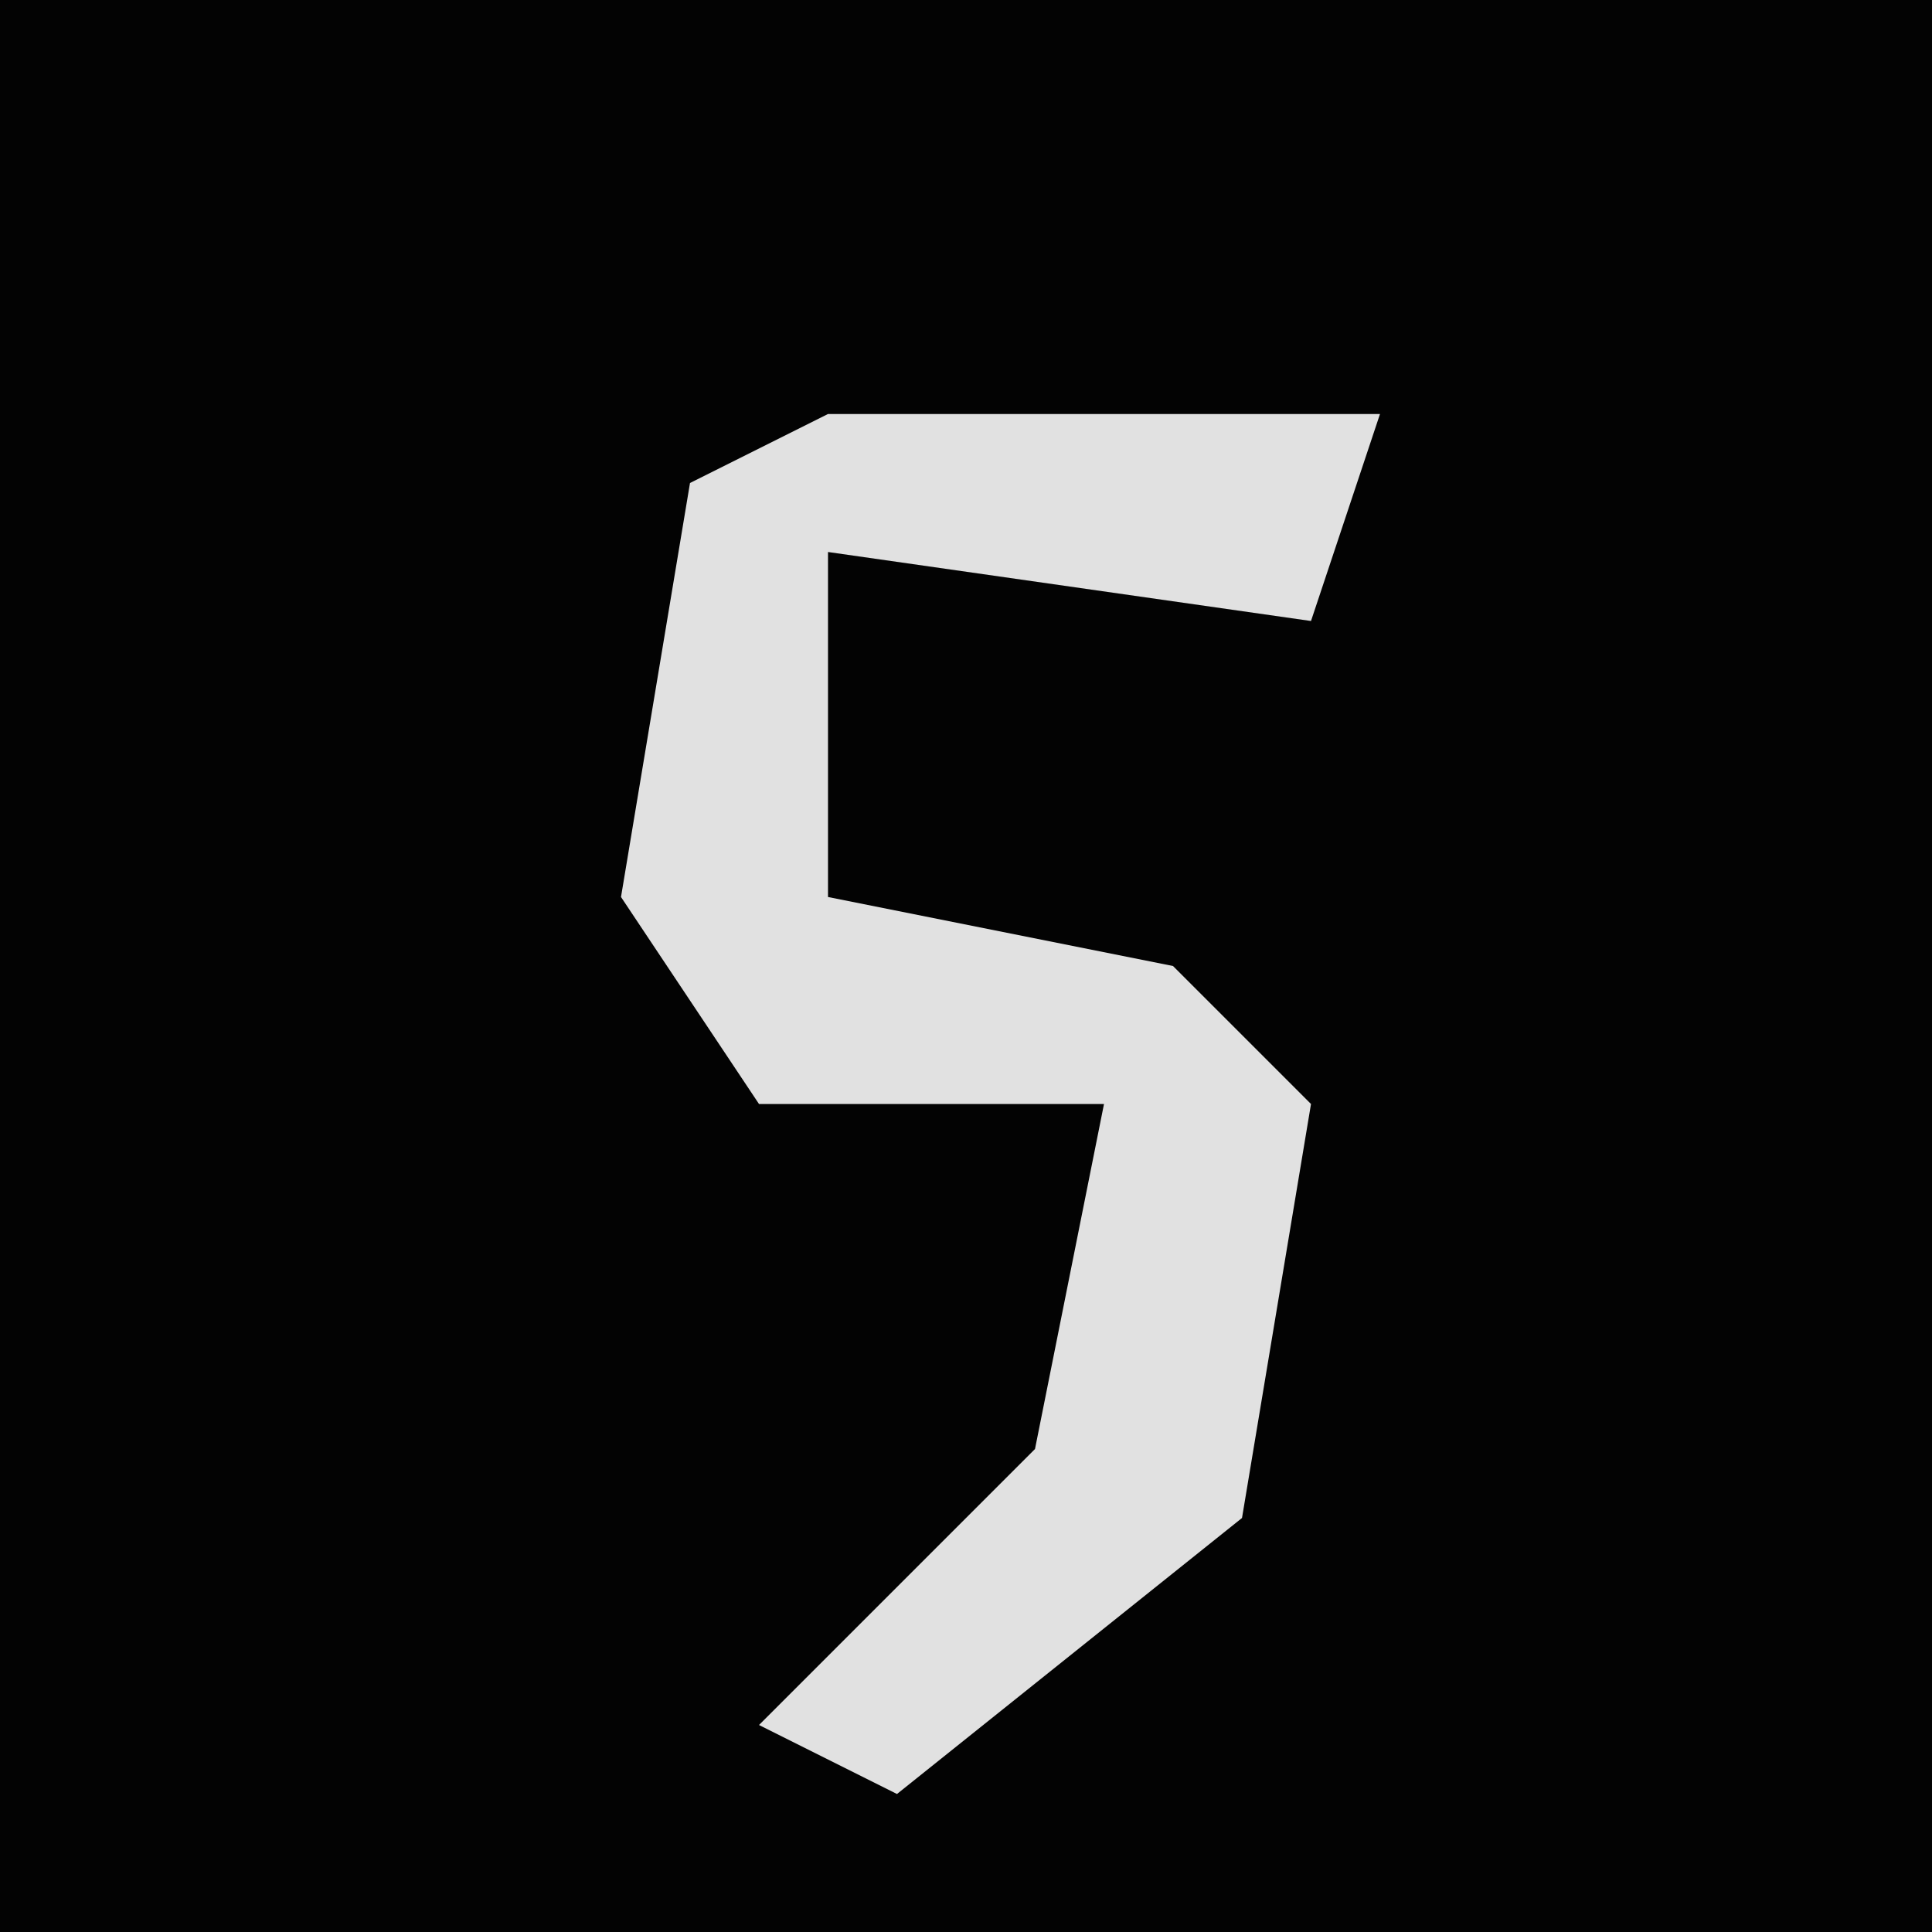 <?xml version="1.0" encoding="UTF-8"?>
<svg version="1.1" xmlns="http://www.w3.org/2000/svg" width="28" height="28">
<path d="M0,0 L28,0 L28,28 L0,28 Z " fill="#030303" transform="translate(0,0)"/>
<path d="M0,0 L8,0 L7,3 L0,2 L0,7 L5,8 L7,10 L6,16 L1,20 L-1,19 L3,15 L4,10 L-1,10 L-3,7 L-2,1 Z " fill="#E1E1E1" transform="translate(12,6)"/>
</svg>
